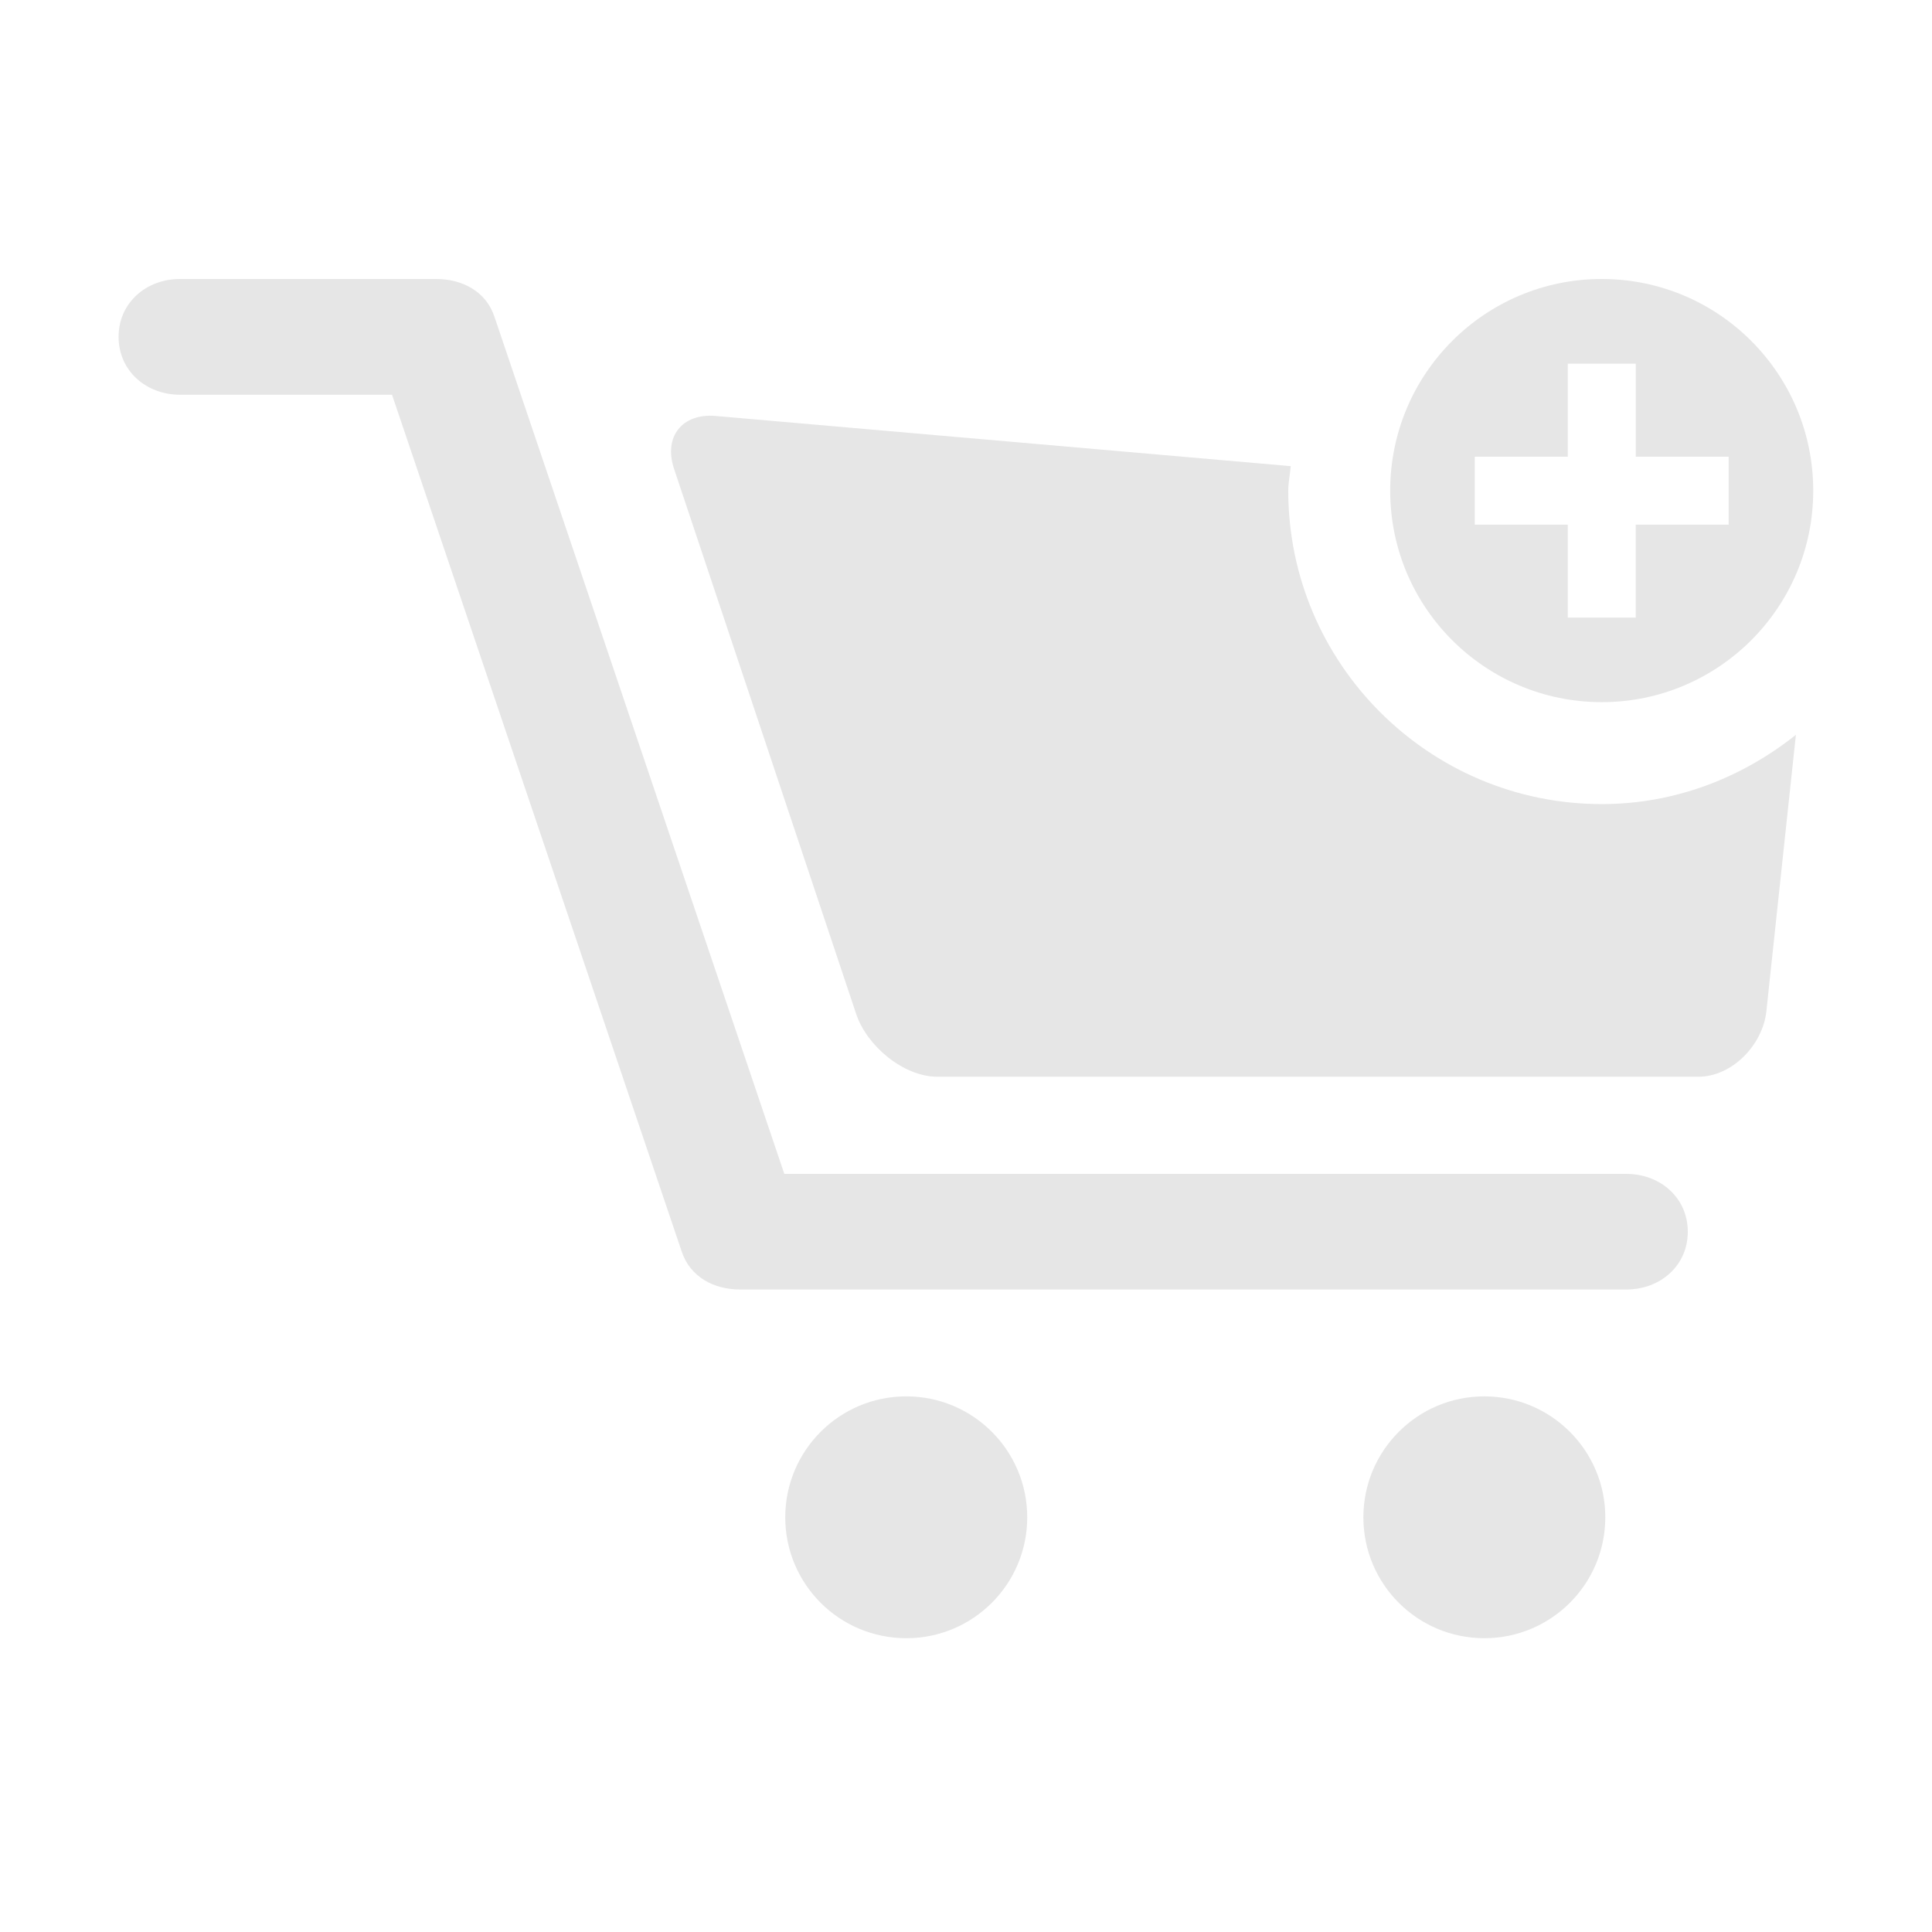 <?xml version="1.0" standalone="no"?><!DOCTYPE svg PUBLIC "-//W3C//DTD SVG 1.1//EN" "http://www.w3.org/Graphics/SVG/1.1/DTD/svg11.dtd"><svg t="1618194018831" class="icon" viewBox="0 0 1024 1024" version="1.1" xmlns="http://www.w3.org/2000/svg" p-id="1590" xmlns:xlink="http://www.w3.org/1999/xlink" width="200" height="200"><defs><style type="text/css"></style></defs><path d="M480.36 740.101c-35.457 0-64.161 28.703-64.161 64.091 0 35.458 28.705 64.093 64.161 64.093 35.388 0 64.092-28.634 64.092-64.093C544.452 768.804 515.748 740.101 480.36 740.101z" p-id="1591" fill="#e6e6e6"></path><path d="M848.975 426.185c-91.635 0-166.175-74.504-166.175-166.104 0-4.467 0.985-8.653 1.302-13.014l-304.734-26.594c-17.87-1.548-27.79 11.045-22.091 28.07l96.559 289.012c5.734 16.954 25.116 33.136 42.986 33.136l403.333 0c17.905 0 34.157-16.885 36.056-34.685l15.654-146.546C923.478 412.078 888.021 426.185 848.975 426.185z" p-id="1592" fill="#e6e6e6"></path><path d="M786.712 740.101c-35.387 0-64.092 28.703-64.092 64.091 0 35.458 28.705 64.093 64.092 64.093 35.388 0 64.127-28.634 64.127-64.093C850.839 768.804 822.1 740.101 786.712 740.101z" p-id="1593" fill="#e6e6e6"></path><path d="M861.99 622.19l-446.284 0L262.054 167.848c-4.432-13.297-16.884-19.98-30.885-19.98L95.388 147.868c-17.94 0-32.538 12.663-32.538 30.674 0 18.011 14.598 30.675 32.538 30.675l112.389 0 153.616 454.342c4.504 13.225 16.885 19.908 30.885 19.908l469.713 0c18.011 0 32.574-12.663 32.574-30.603C894.564 634.853 880.001 622.19 861.99 622.19z" p-id="1594" fill="#e6e6e6"></path><path d="M848.975 147.868c-61.945 0-112.143 50.232-112.143 112.213 0 61.841 50.198 112.074 112.143 112.074 61.91 0 112.074-50.232 112.074-112.074C961.048 198.1 910.885 147.868 848.975 147.868zM916.232 278.092l-49.248 0 0 49.247-36.02 0 0-49.247-49.316 0 0-36.02 49.316 0L830.964 192.753l36.02 0 0 49.317 49.248 0L916.232 278.092z" p-id="1595" fill="#e6e6e6"></path></svg>